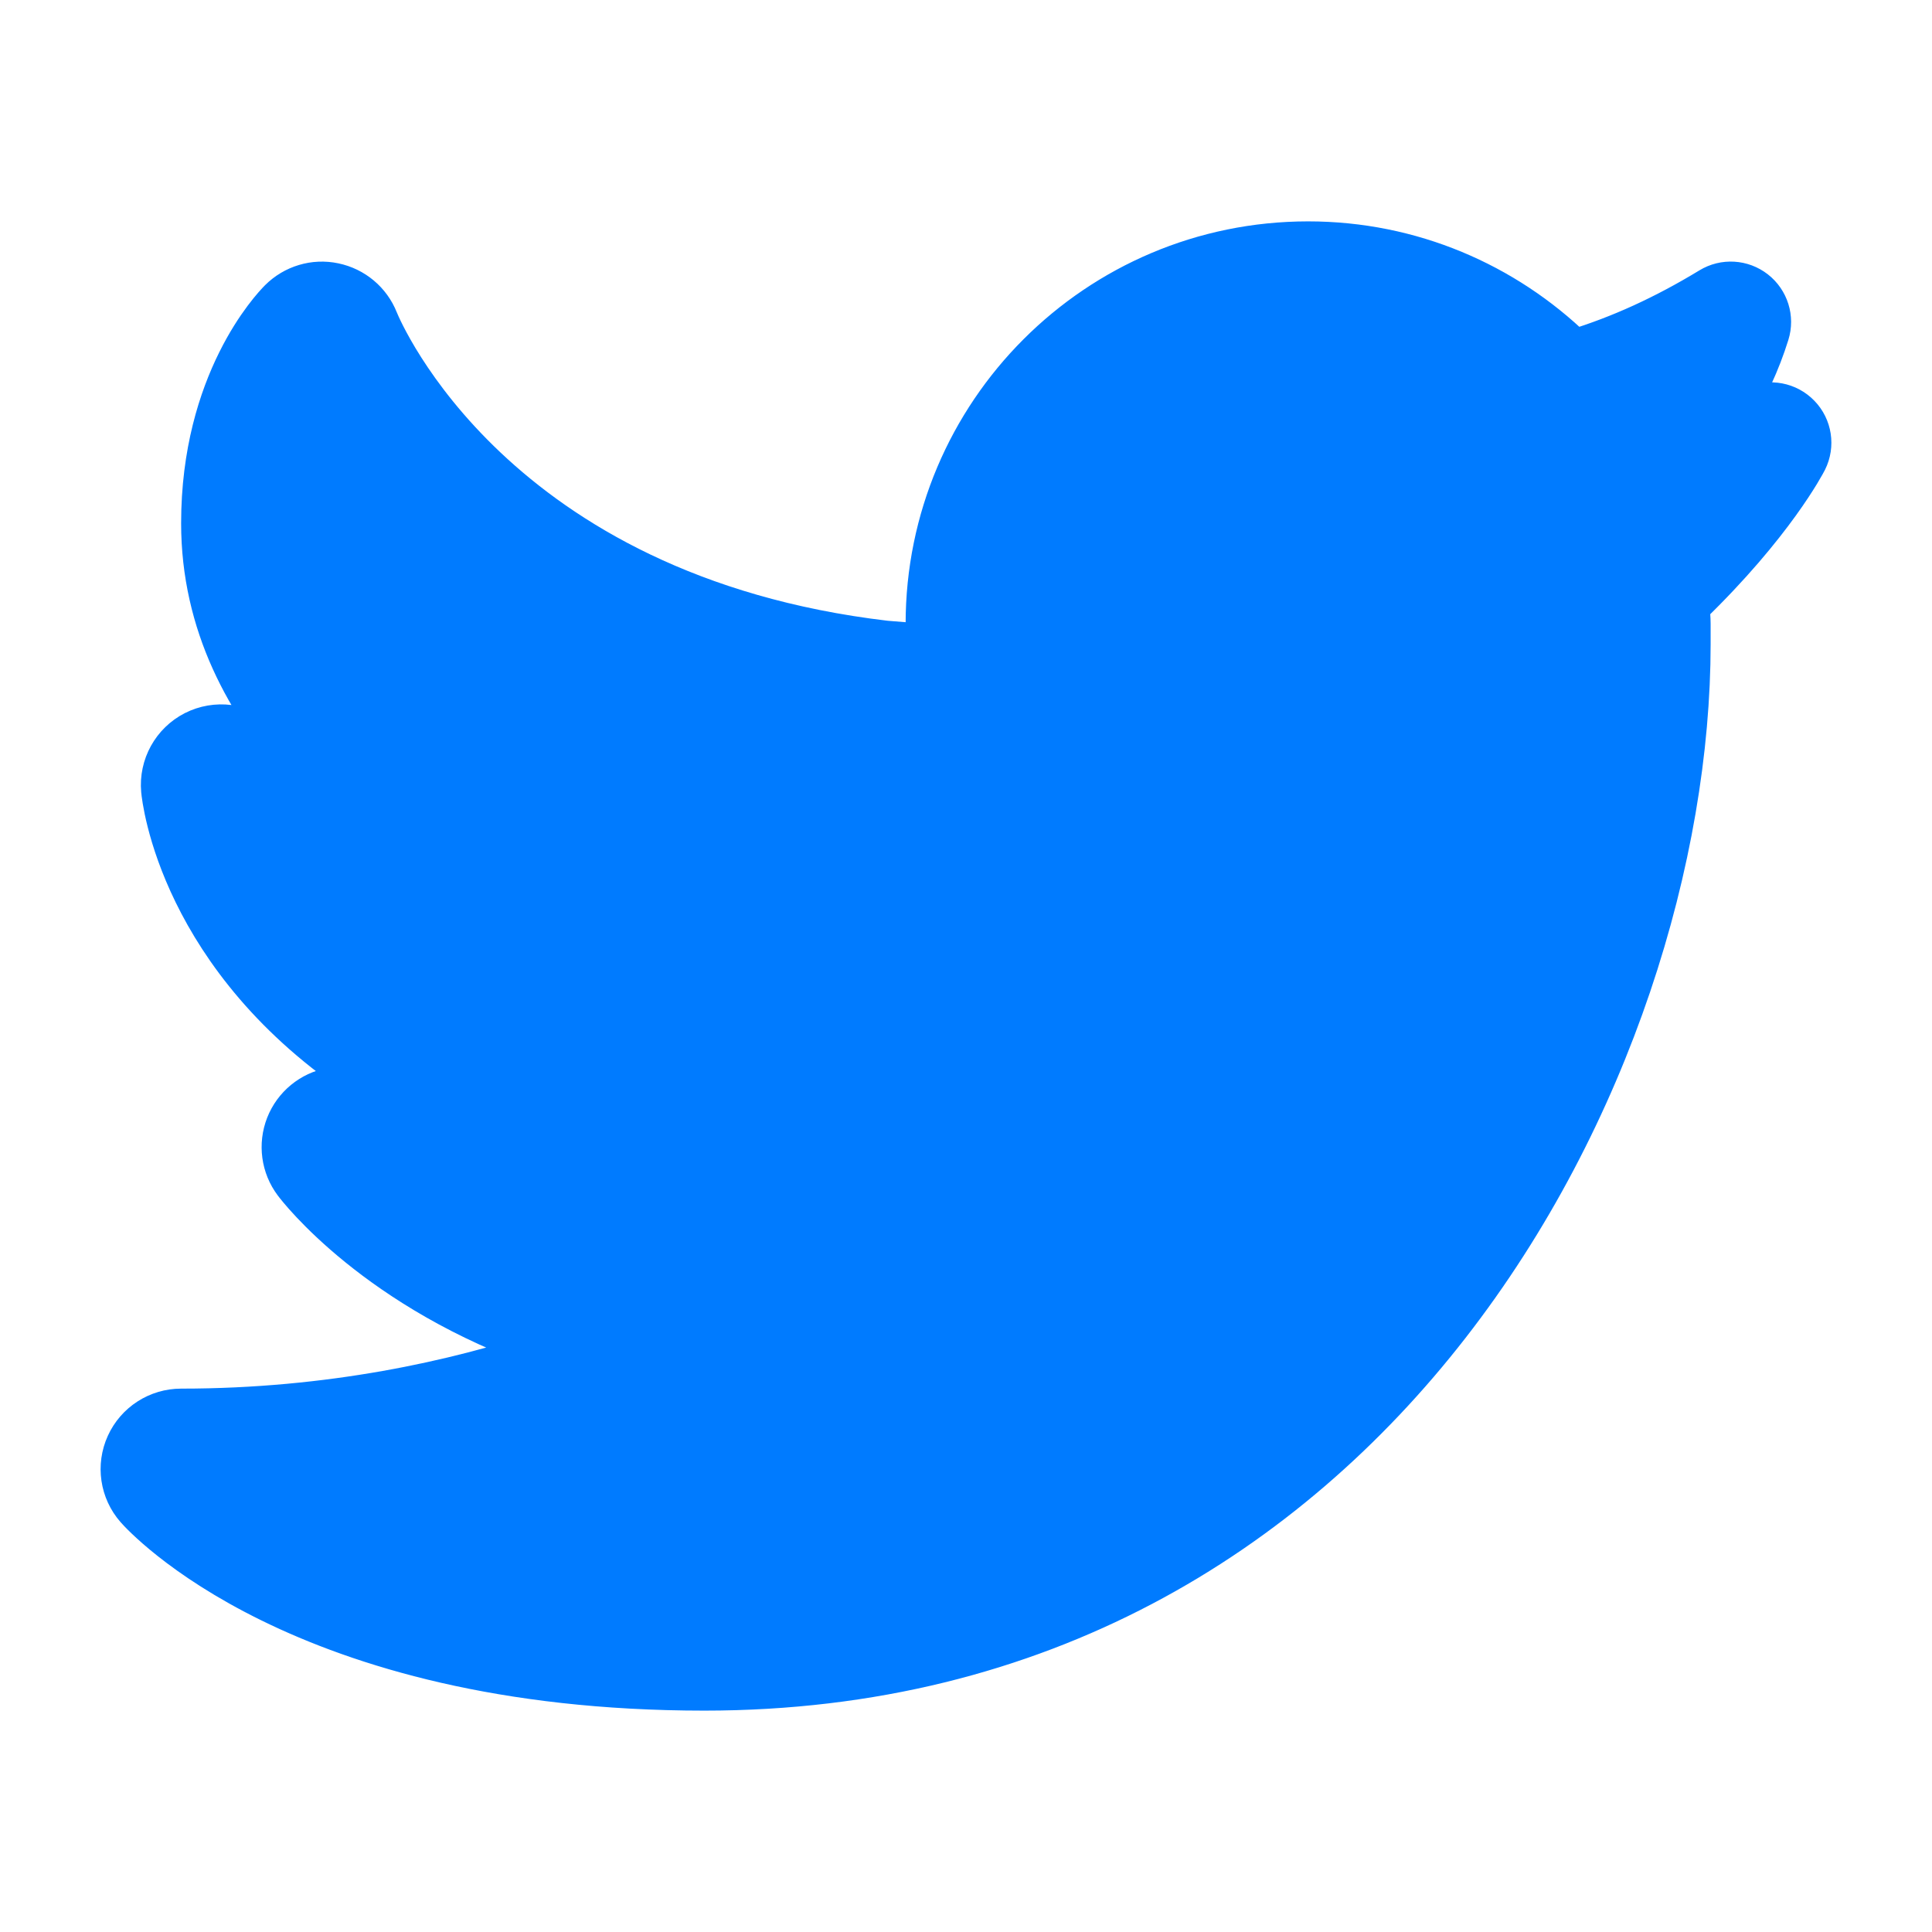 <svg xmlns="http://www.w3.org/2000/svg" stroke="#007BFF" viewBox="0 0 48 48">
  <path d="M44.719,10.305C44.424,10,43.97,9.913,43.583,10.091l-0.164,0.075c-0.139,0.064-0.278,0.128-0.418,0.191c0.407-0.649,0.73-1.343,0.953-2.061c0.124-0.396-0.011-0.829-0.339-1.085c-0.328-0.256-0.78-0.283-1.135-0.066c-1.141,0.693-2.237,1.192-3.37,1.54C37.4,7.026,35.071,6,32.5,6c-5.247,0-9.5,4.253-9.5,9.5c0,0.005,0,0.203,0,0.5l-0.999-0.08c-9.723-1.15-12.491-7.69-12.606-7.972c-0.186-0.47-0.596-0.813-1.091-0.916C7.81,6.927,7.297,7.082,6.939,7.439C6.741,7.638,5,9.48,5,13c0,2.508,1.118,4.542,2.565,6.124c-0.674-0.411-1.067-0.744-1.077-0.753c-0.461-0.402-1.121-0.486-1.669-0.208c-0.546,0.279-0.868,0.862-0.813,1.473c0.019,0.211,0.445,4.213,5.068,7.235l-0.843,0.153c-0.511,0.093-0.938,0.444-1.128,0.928C6.914,28.437,6.988,28.984,7.3,29.4c0.105,0.141,2.058,2.68,6.299,4.14C11.334,34.295,8.222,35,4.5,35c-0.588,0-1.123,0.344-1.366,0.88c-0.244,0.536-0.151,1.165,0.237,1.607C3.532,37.672,7.435,42,17.5,42C34.213,42,42,26.485,42,16v-0.5c0-0.148-0.016-0.293-0.022-0.439c2.092-2.022,2.879-3.539,2.917-3.614C45.084,11.067,45.014,10.609,44.719,10.305z" fill="#007BFF" />
</svg>